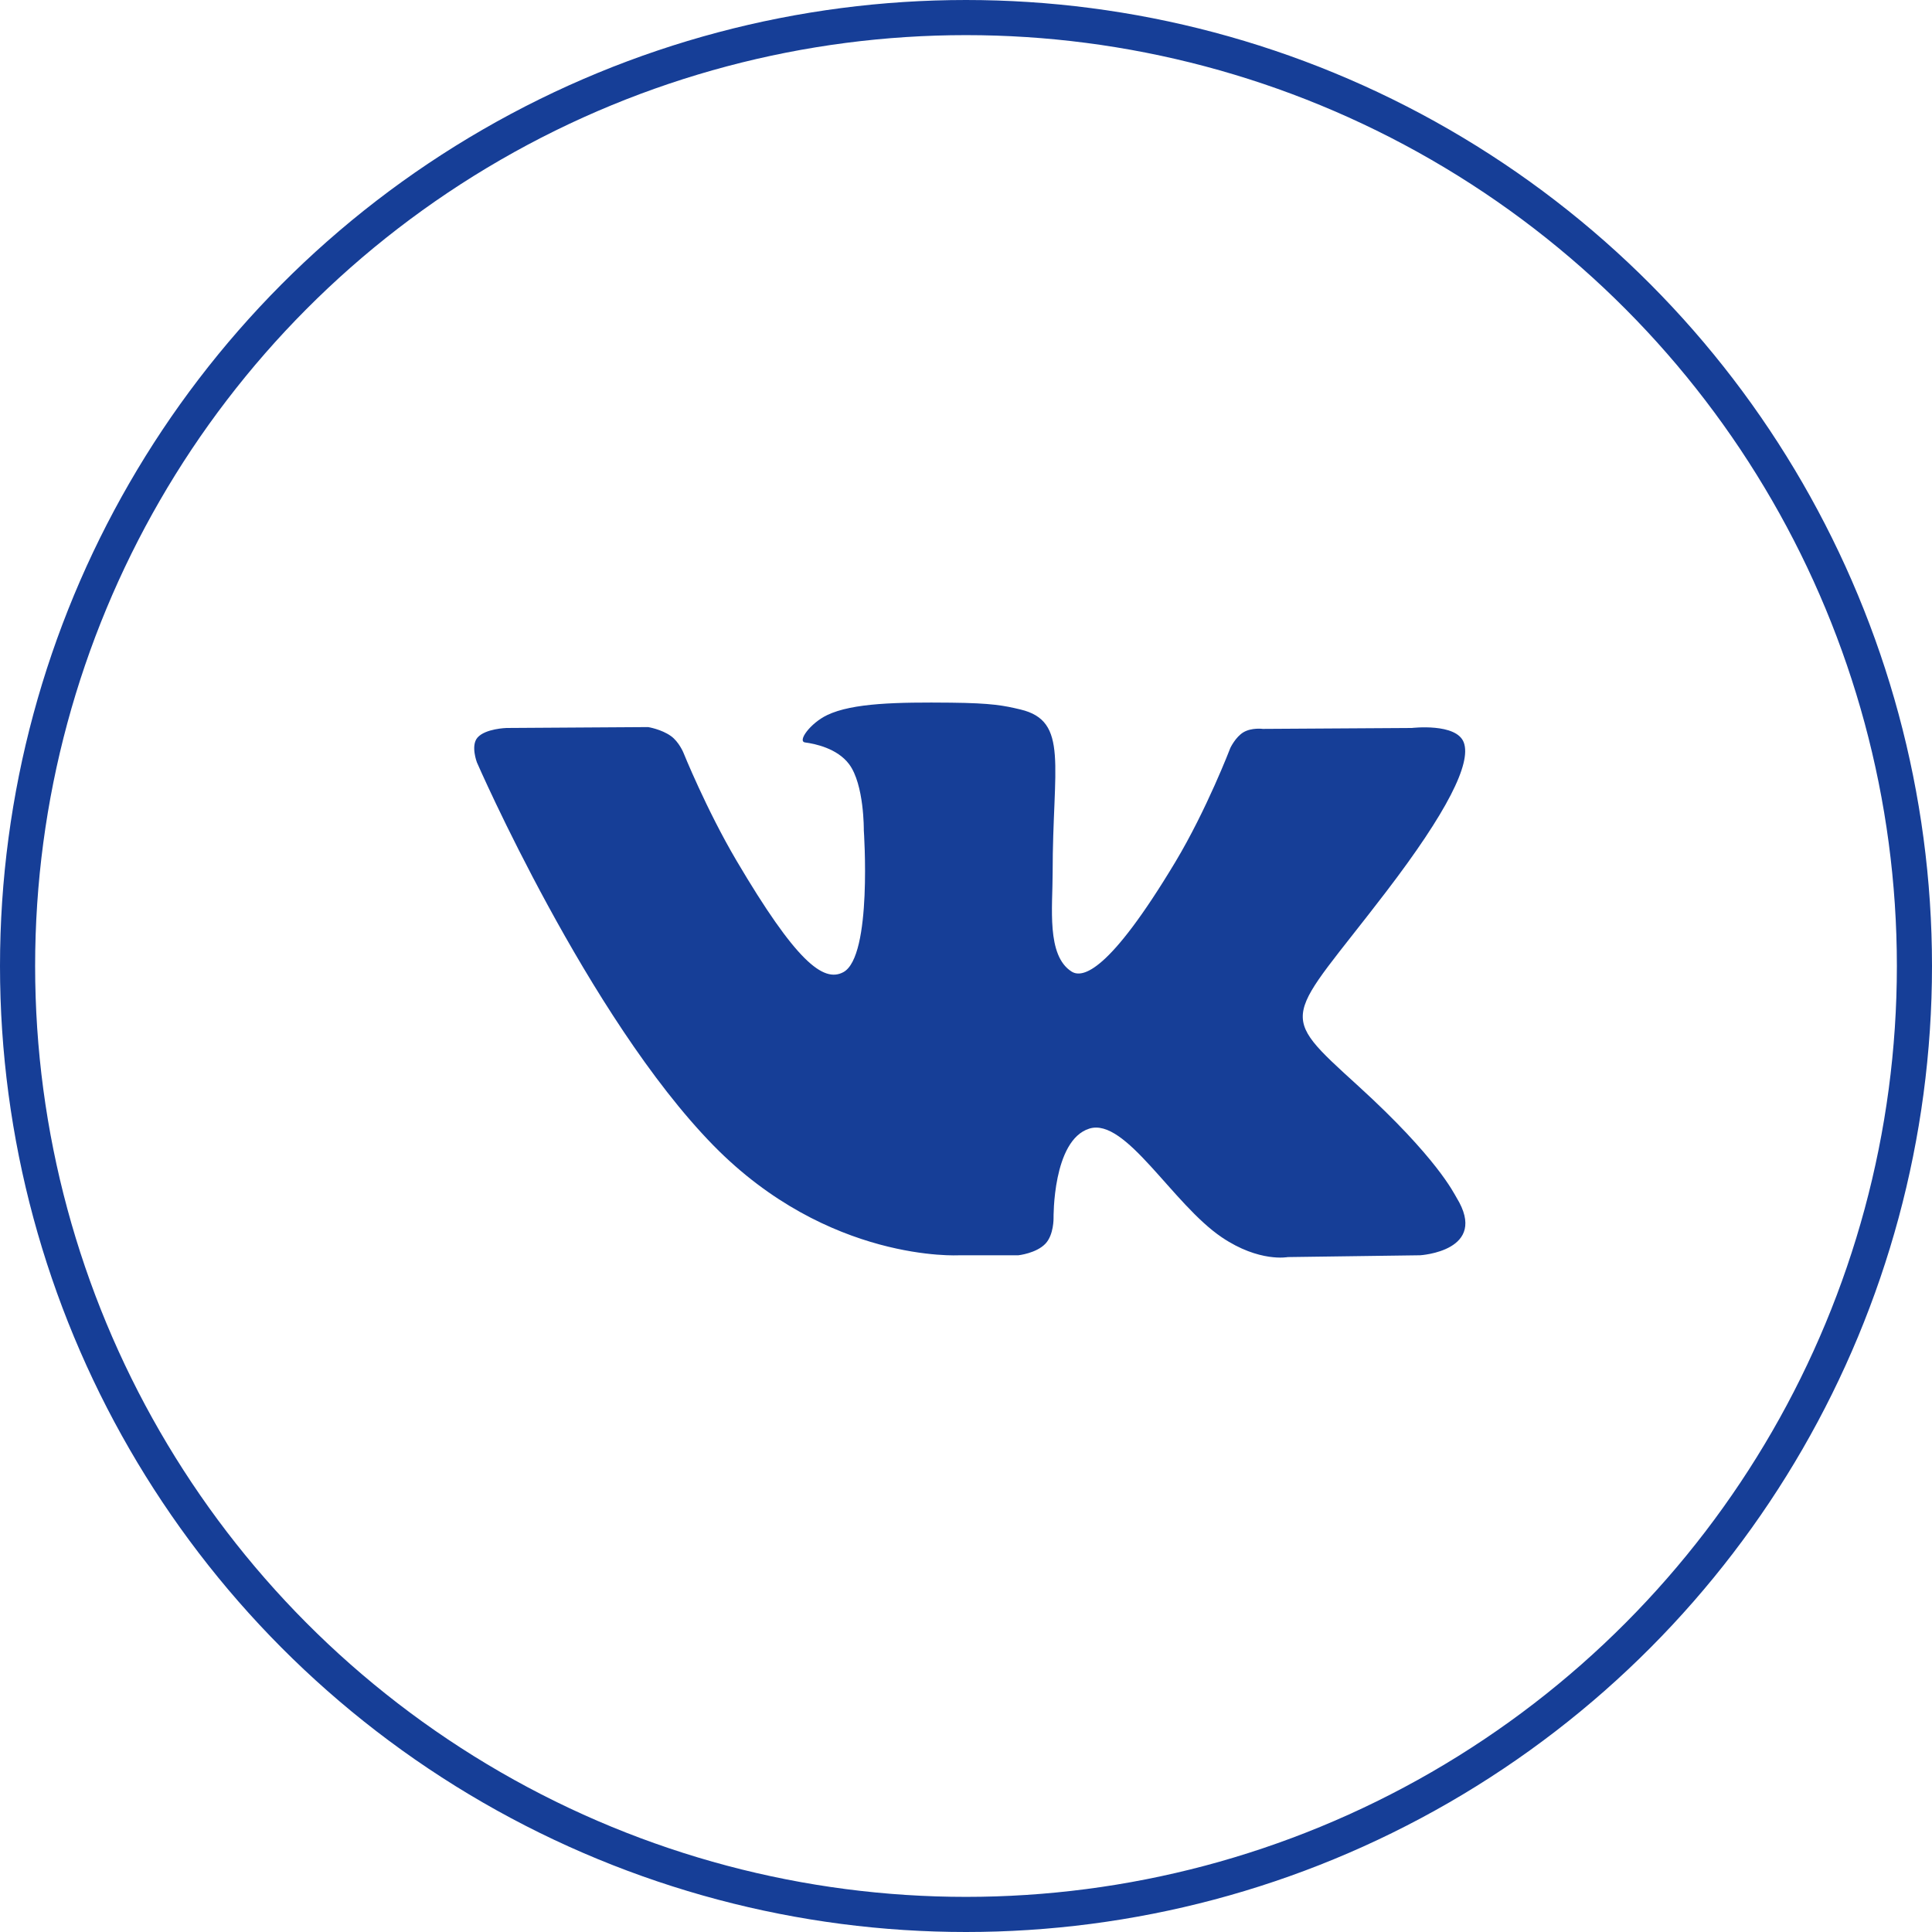 <svg width="110" height="110" viewBox="0 0 110 110" fill="none" xmlns="http://www.w3.org/2000/svg">
<path fill-rule="evenodd" clip-rule="evenodd" d="M57.984 71.47C57.984 71.47 59.003 71.359 59.524 70.809C60.002 70.305 59.985 69.354 59.985 69.354C59.985 69.354 59.922 64.914 62.022 64.258C64.092 63.613 66.75 68.552 69.571 70.452C71.702 71.888 73.32 71.573 73.32 71.573L80.857 71.47C80.857 71.47 84.799 71.232 82.93 68.189C82.776 67.94 81.84 65.938 77.327 61.825C72.599 57.52 73.234 58.216 78.925 50.768C82.392 46.233 83.778 43.464 83.344 42.28C82.933 41.147 80.383 41.448 80.383 41.448L71.898 41.5C71.898 41.5 71.269 41.416 70.802 41.689C70.347 41.958 70.051 42.583 70.051 42.583C70.051 42.583 68.71 46.092 66.919 49.078C63.14 55.374 61.63 55.707 61.012 55.317C59.574 54.404 59.933 51.654 59.933 49.701C59.933 43.597 60.877 41.053 58.097 40.394C57.175 40.175 56.496 40.031 54.136 40.007C51.109 39.977 48.547 40.018 47.095 40.714C46.129 41.177 45.384 42.212 45.84 42.272C46.4 42.345 47.669 42.608 48.343 43.507C49.212 44.67 49.182 47.276 49.182 47.276C49.182 47.276 49.682 54.461 48.014 55.352C46.872 55.965 45.304 54.716 41.934 49.002C40.209 46.076 38.906 42.841 38.906 42.841C38.906 42.841 38.655 42.237 38.205 41.911C37.661 41.519 36.902 41.397 36.902 41.397L28.84 41.448C28.84 41.448 27.628 41.481 27.184 41.998C26.789 42.456 27.153 43.407 27.153 43.407C27.153 43.407 33.466 57.905 40.614 65.212C47.17 71.909 54.611 71.47 54.611 71.47H57.984Z" fill="#163E97"/>
<circle cx="55" cy="55" r="54" stroke="#163E97" stroke-width="2"/>
</svg>

